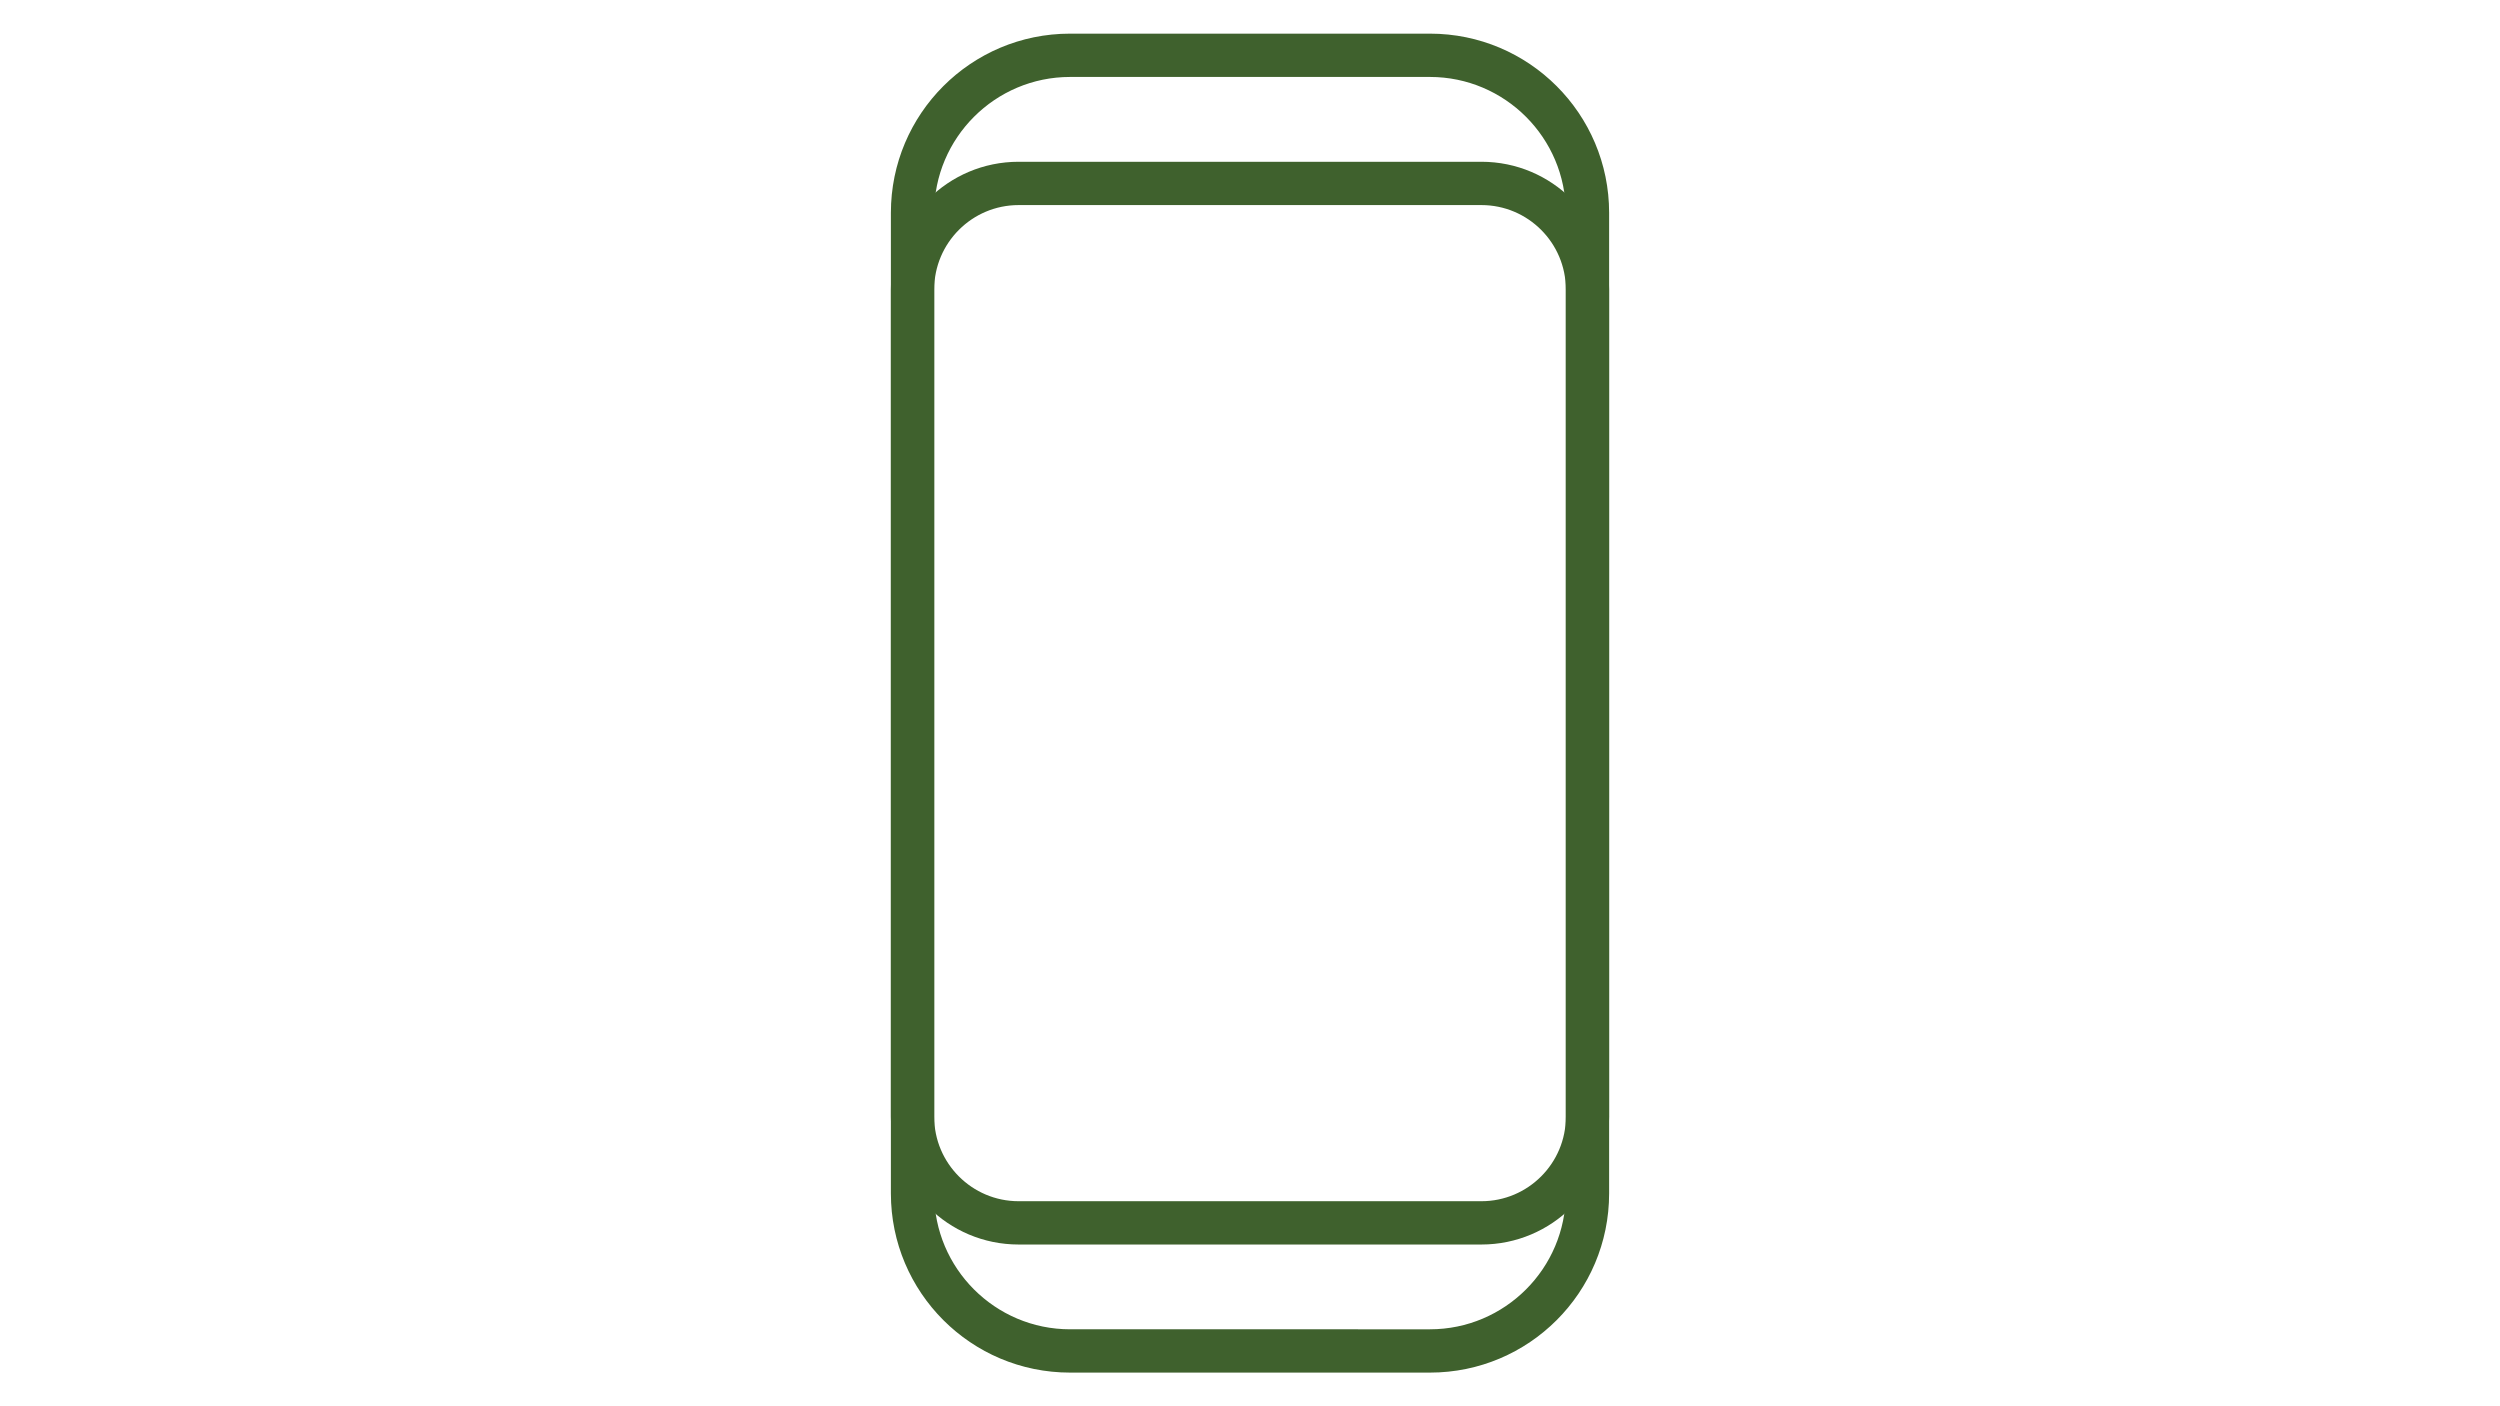 <?xml version="1.0" encoding="utf-8"?>
<!-- Generator: Adobe Illustrator 28.0.0, SVG Export Plug-In . SVG Version: 6.00 Build 0)  -->
<svg version="1.1" id="Layer_1" xmlns="http://www.w3.org/2000/svg" xmlns:xlink="http://www.w3.org/1999/xlink" x="0px" y="0px"
	 viewBox="0 0 1920 1080" style="enable-background:new 0 0 1920 1080;" xml:space="preserve">
<style type="text/css">
	.st0{fill:#3F612D;}
</style>
<g>
	<g>
		<path class="st0" d="M1098.21,59.1c57.54,0,104.33,46.81,104.33,104.33v753.14c0,57.54-46.81,104.33-104.33,104.33H821.79
			c-57.54,0-104.33-46.81-104.33-104.33V163.43c0-57.54,46.81-104.33,104.33-104.33H1098.21 M1098.21,25.84H821.79
			c-76,0-137.59,61.59-137.59,137.59v753.14c0,76,61.59,137.59,137.59,137.59h276.43c76,0,137.59-61.59,137.59-137.59V163.43
			C1235.8,87.43,1174.21,25.84,1098.21,25.84L1098.21,25.84z"/>
	</g>
	<g>
		<path class="st0" d="M1137.74,157.5c35.76,0,64.83,29.08,64.83,64.83V857.7c0,35.76-29.08,64.83-64.83,64.83H782.29
			c-35.76,0-64.83-29.08-64.83-64.83V222.33c0-35.76,29.08-64.83,64.83-64.83H1137.74 M1137.74,124.24H782.29
			c-54.16,0-98.09,43.9-98.09,98.09V857.7c0,54.16,43.9,98.09,98.09,98.09h355.42c54.16,0,98.09-43.9,98.09-98.09V222.33
			C1235.8,168.14,1191.9,124.24,1137.74,124.24L1137.74,124.24z"/>
	</g>
</g>
</svg>
